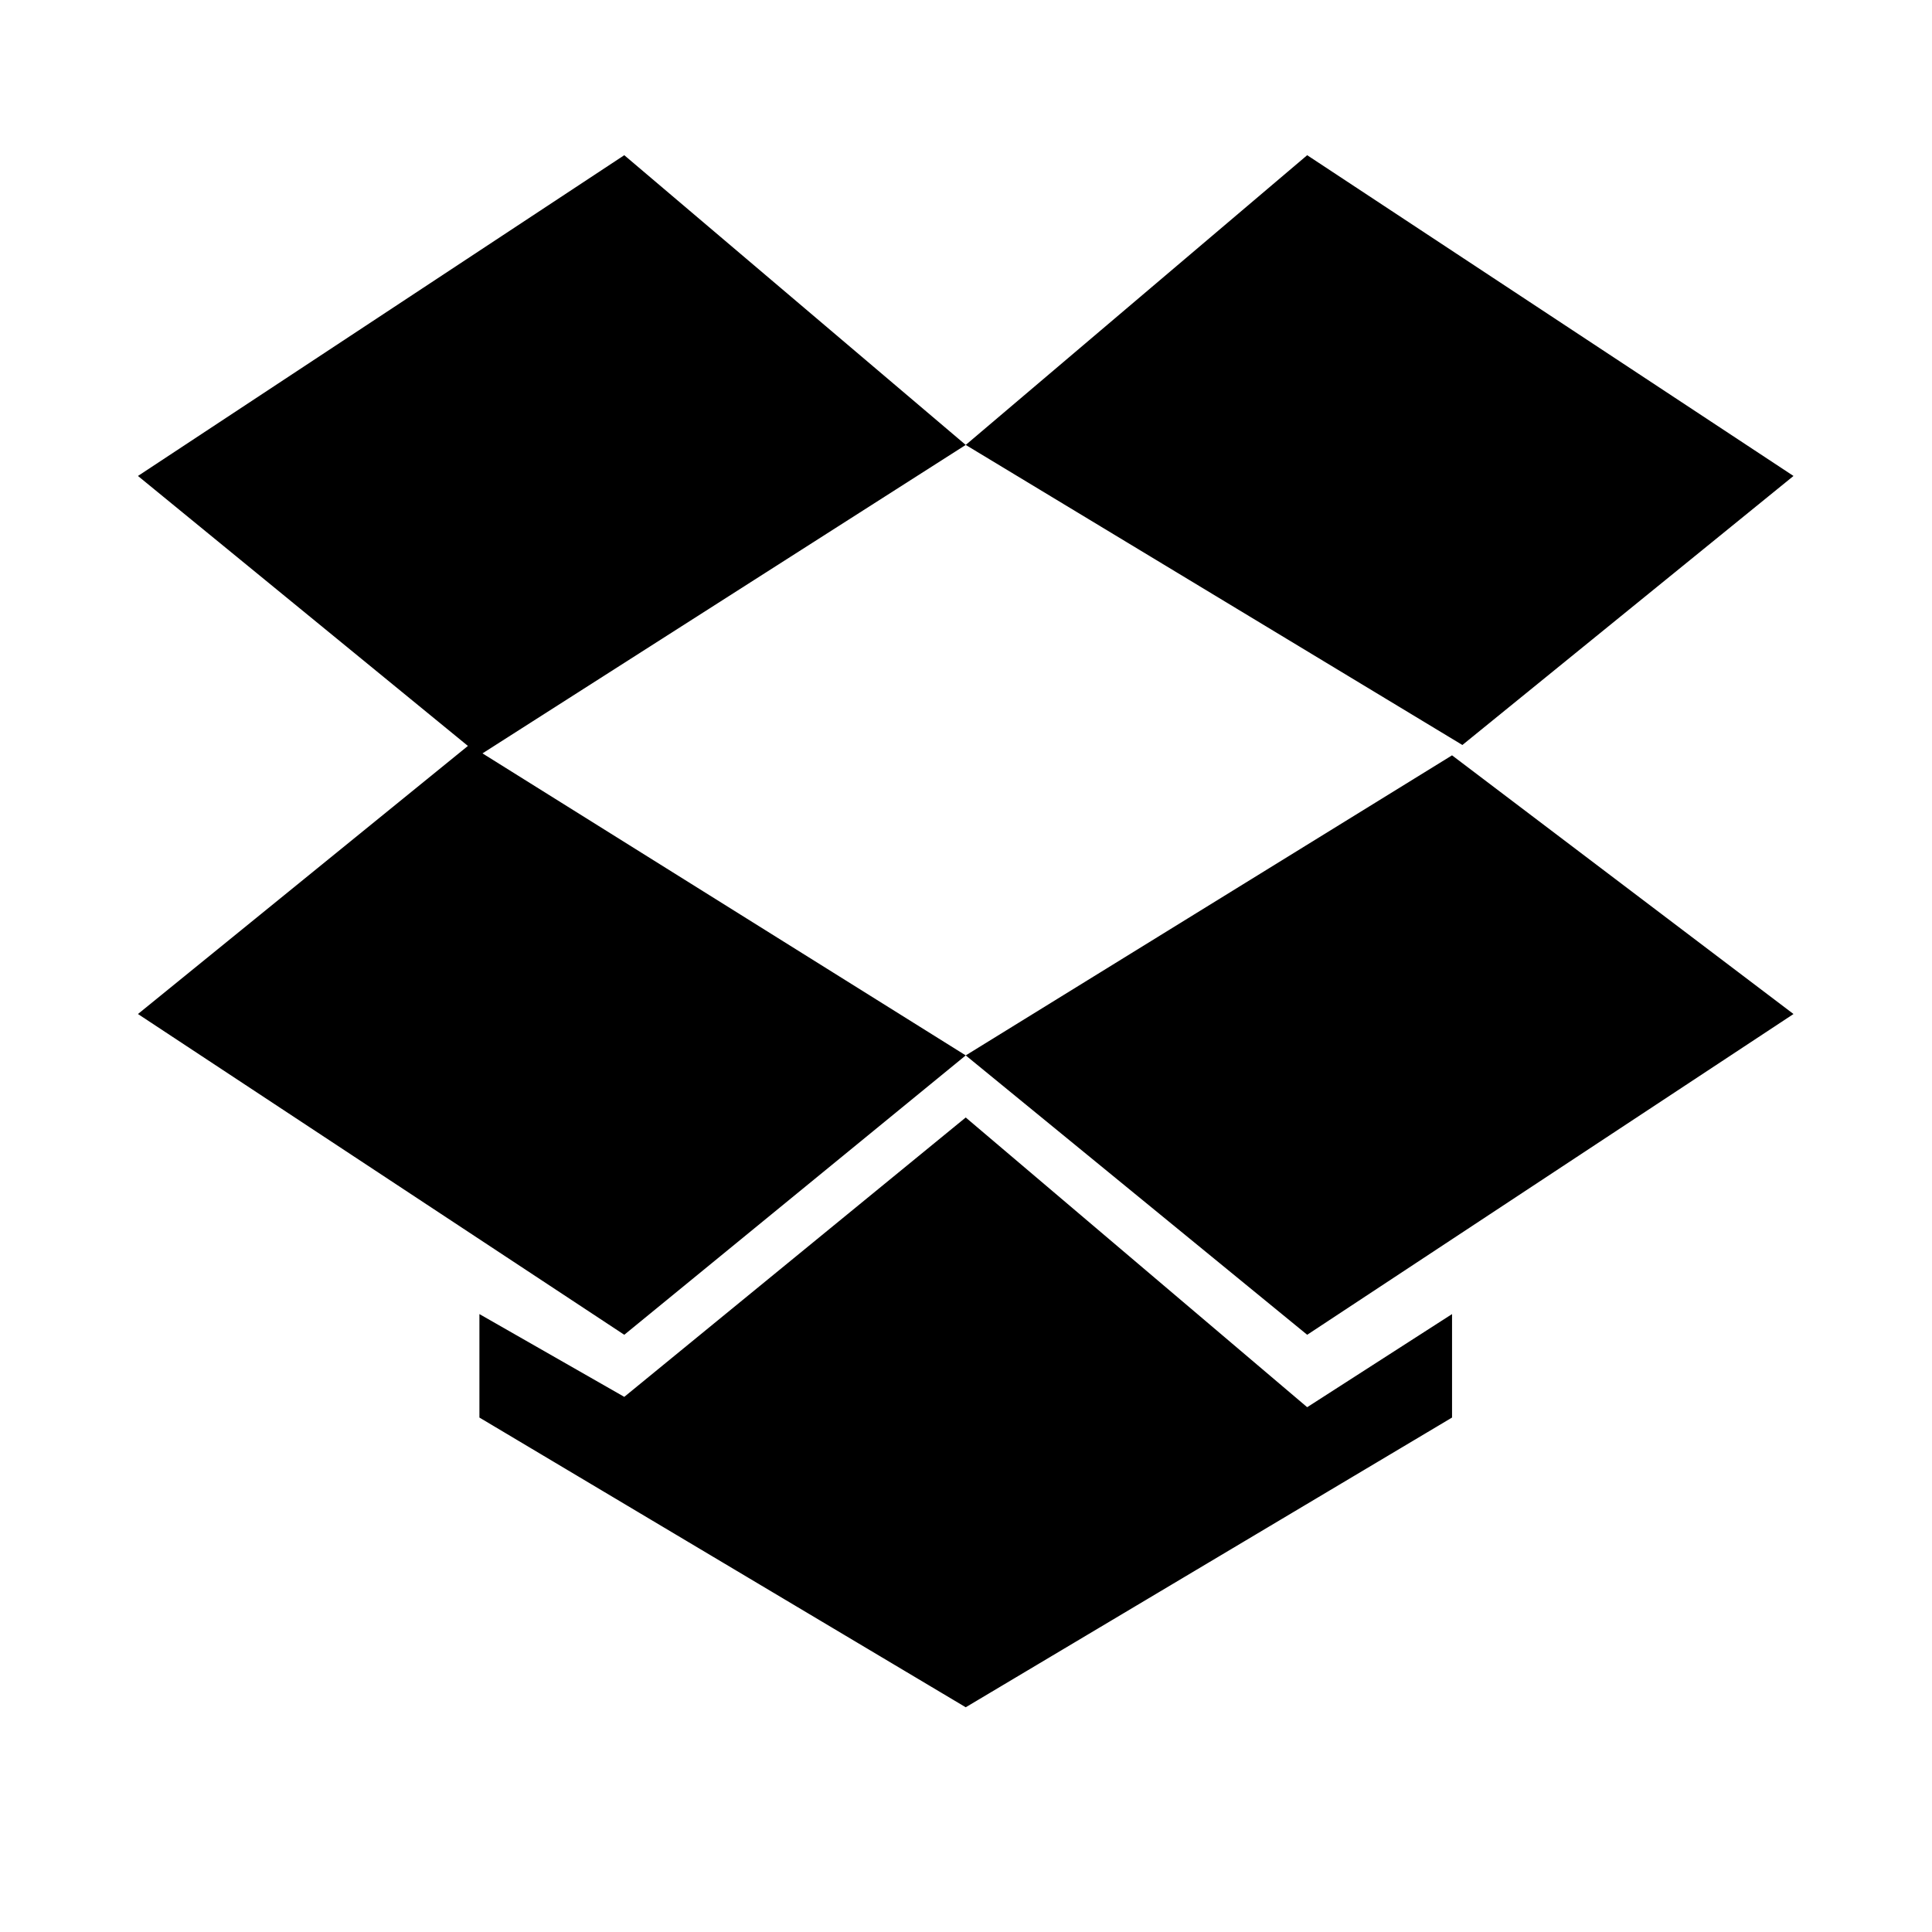 <svg viewBox="0 0 1195 1195" xmlns="http://www.w3.org/2000/svg"><path d="M597.333 275.2L808.533 96l300.8 198.4-204.8 166.4-307.2-185.6zm512 352l-300.8 198.4-211.2-172.8 300.8-185.6 211.2 160zm-723.2 198.4l-300.8-198.4 204.8-166.4 307.2 192-211.2 172.8zm-300.8-531.2L386.133 96l211.2 179.2-300.8 192-211.2-172.8zm512 396.8l211.2 179.2 89.6-57.6v64l-300.8 179.2-300.8-179.2v-64l89.6 51.2 211.2-172.8z"/></svg>